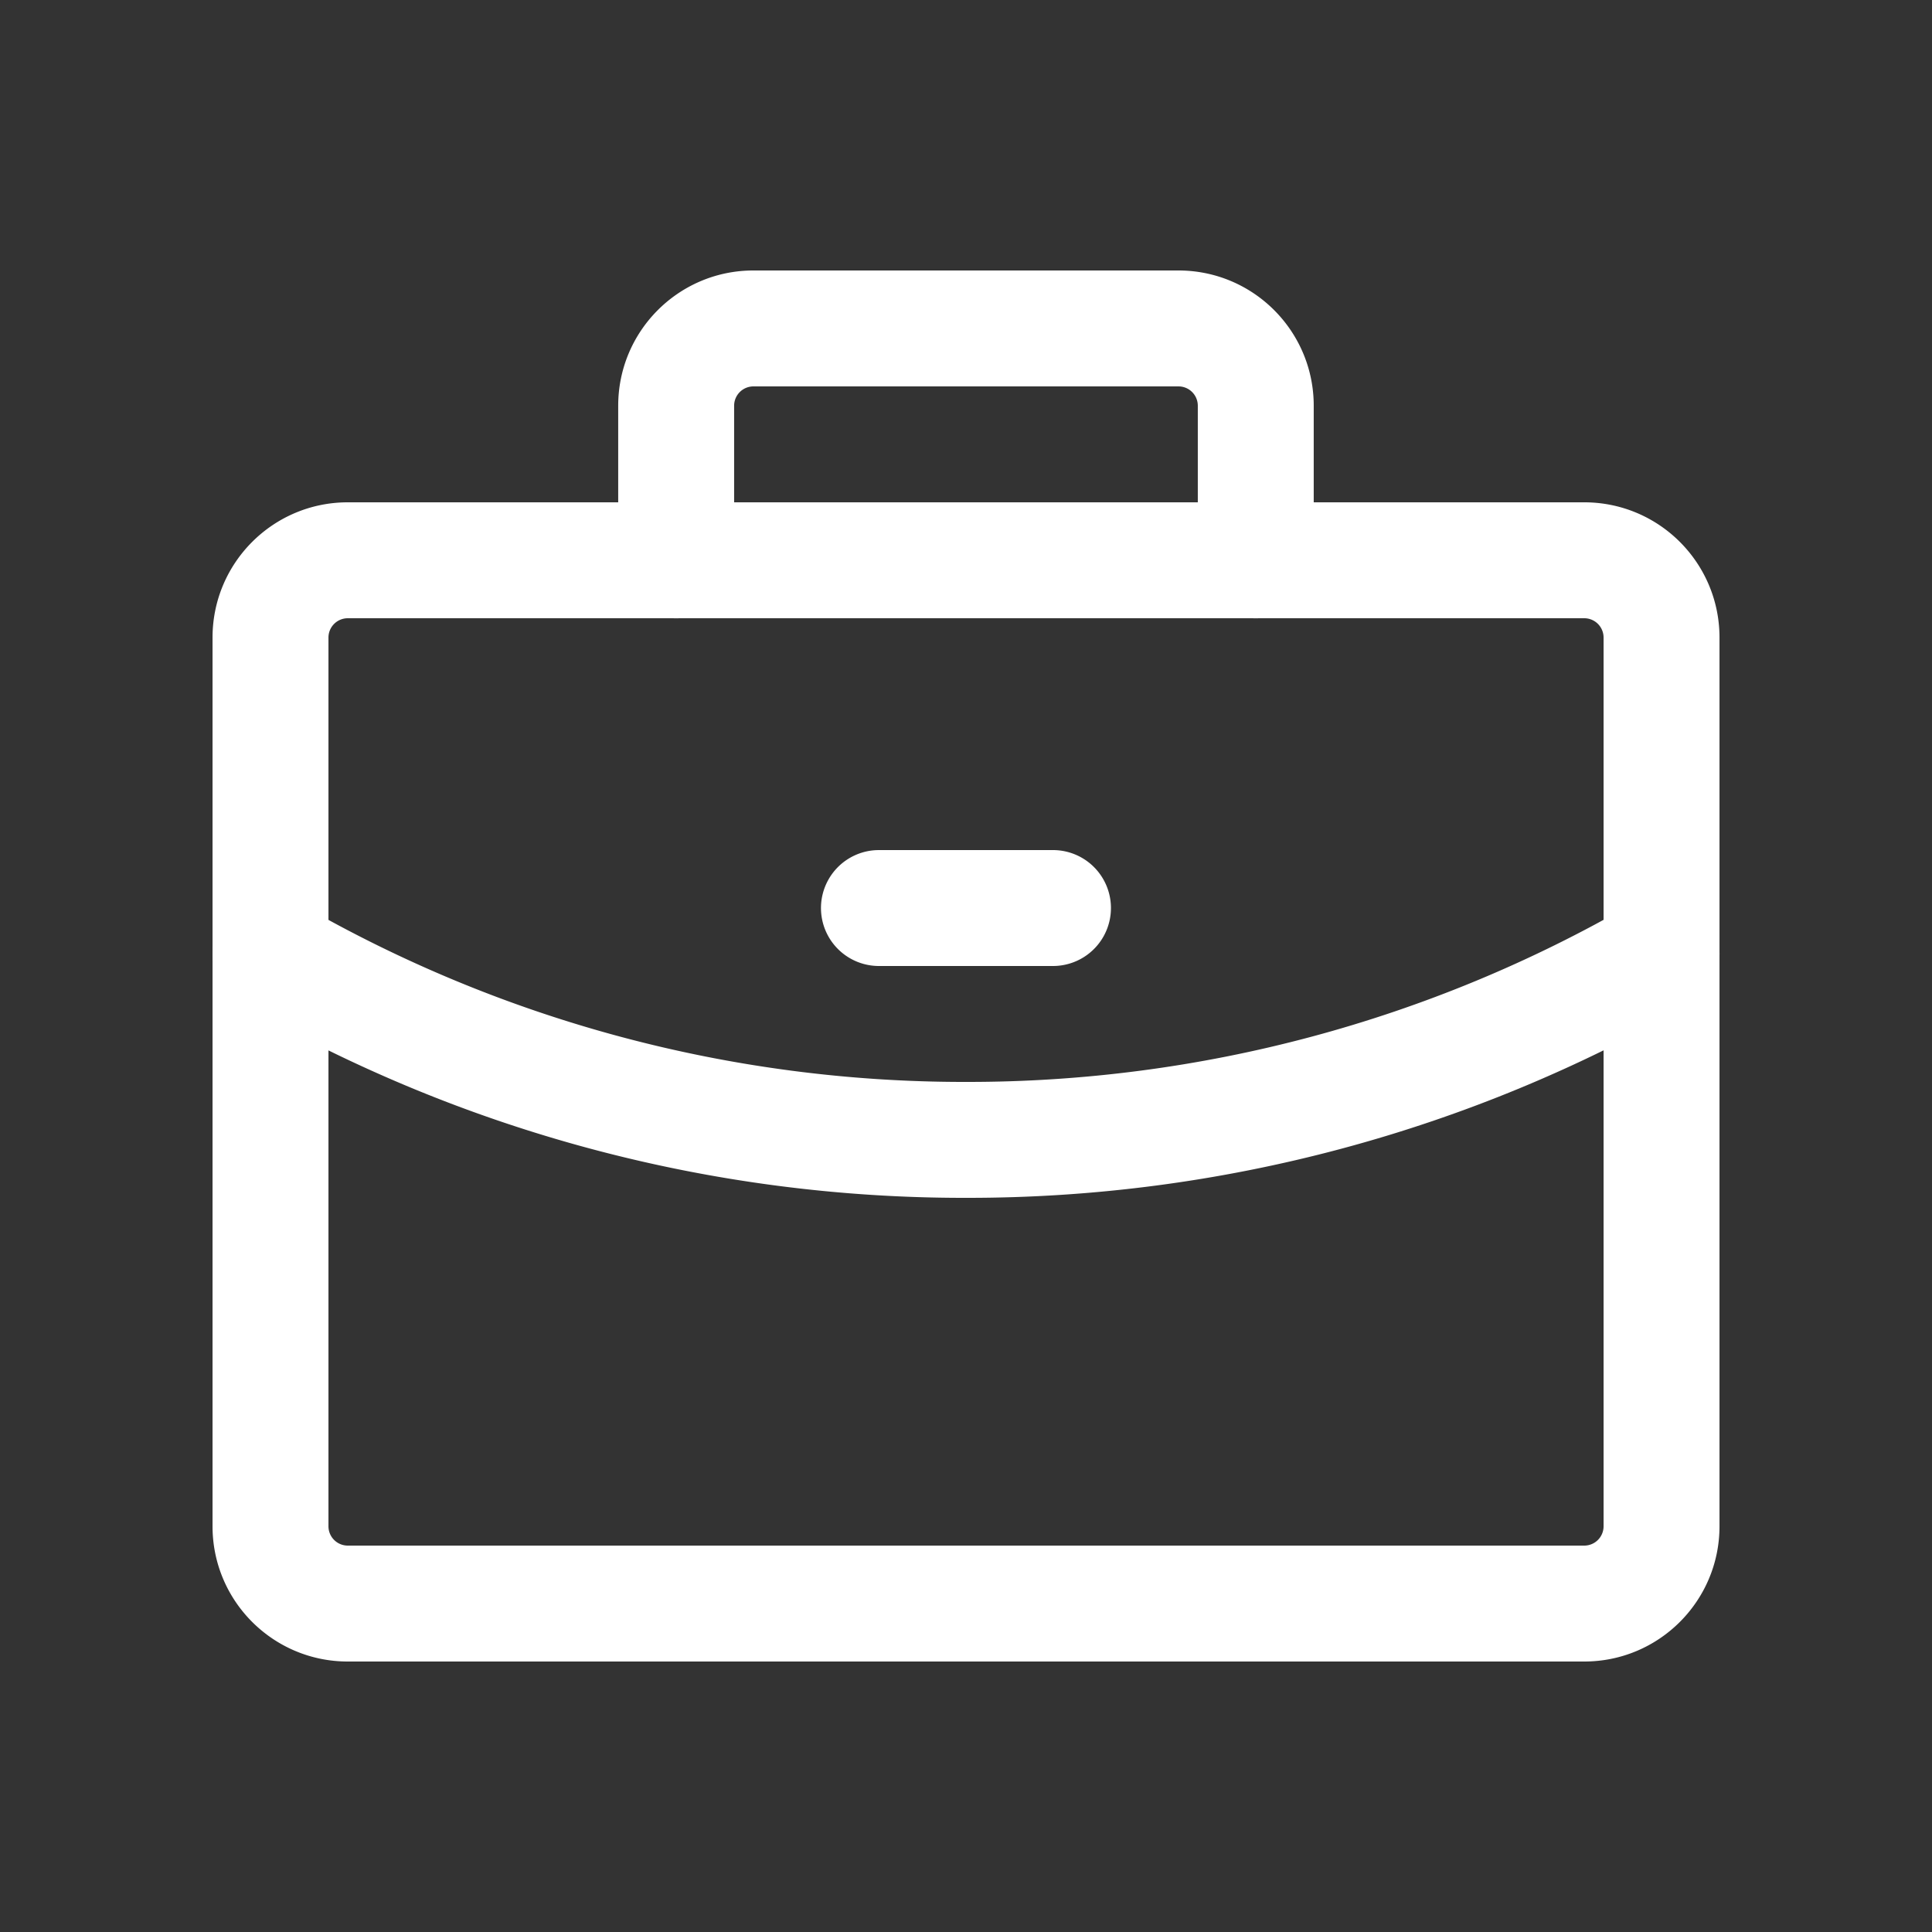 <?xml version="1.0" standalone="no"?><!DOCTYPE svg PUBLIC "-//W3C//DTD SVG 1.1//EN" "http://www.w3.org/Graphics/SVG/1.1/DTD/svg11.dtd"><svg t="1756822627540" class="icon" viewBox="0 0 1024 1024" version="1.1" xmlns="http://www.w3.org/2000/svg" p-id="3910" xmlns:xlink="http://www.w3.org/1999/xlink" width="256" height="256"><rect x="0" y="0" width="1024" height="1024" fill="#333333" stroke="none"/><path d="M839.69 266.24h-655.36c-39.588 0-71.68 32.092-71.68 71.68v471.04c0 39.588 32.092 71.68 71.68 71.68h655.36c39.588 0 71.68-32.092 71.68-71.68V337.92c0-39.588-32.092-71.68-71.68-71.68z m-655.36 61.44h655.36a10.24 10.24 0 0 1 10.24 10.24v471.04a10.24 10.24 0 0 1-10.24 10.24h-655.36a10.24 10.24 0 0 1-10.24-10.24V337.92a10.24 10.24 0 0 1 10.24-10.24z" fill="#ffffff" p-id="3911"></path><path d="M624.62 143.36c39.055 0 70.81 31.232 71.665 70.077l0.015 1.603v81.92a30.72 30.72 0 0 1-61.42 1.152l-0.02-1.152V215.04a10.24 10.24 0 0 0-9.472-10.214l-0.768-0.026h-225.28a10.24 10.24 0 0 0-10.209 9.472l-0.031 0.768v81.92A30.72 30.72 0 0 1 327.68 298.112L327.66 296.96V215.04c0-39.055 31.232-70.81 70.077-71.665l1.603-0.015h225.28zM865.265 478.915a30.72 30.72 0 0 1 30.771 53.181A764.539 764.539 0 0 1 512.026 634.88a764.631 764.631 0 0 1-384.041-102.748 30.72 30.72 0 1 1 30.761-53.187 703.268 703.268 0 0 0 353.28 94.495 703.181 703.181 0 0 0 353.239-94.525z" fill="#ffffff" p-id="3912"></path><path d="M558.06 450.56a30.72 30.72 0 0 1 1.152 61.42l-1.152 0.02h-92.16a30.72 30.72 0 0 1-1.152-61.42l1.152-0.02h92.16z" fill="#ffffff" p-id="3913"></path></svg>